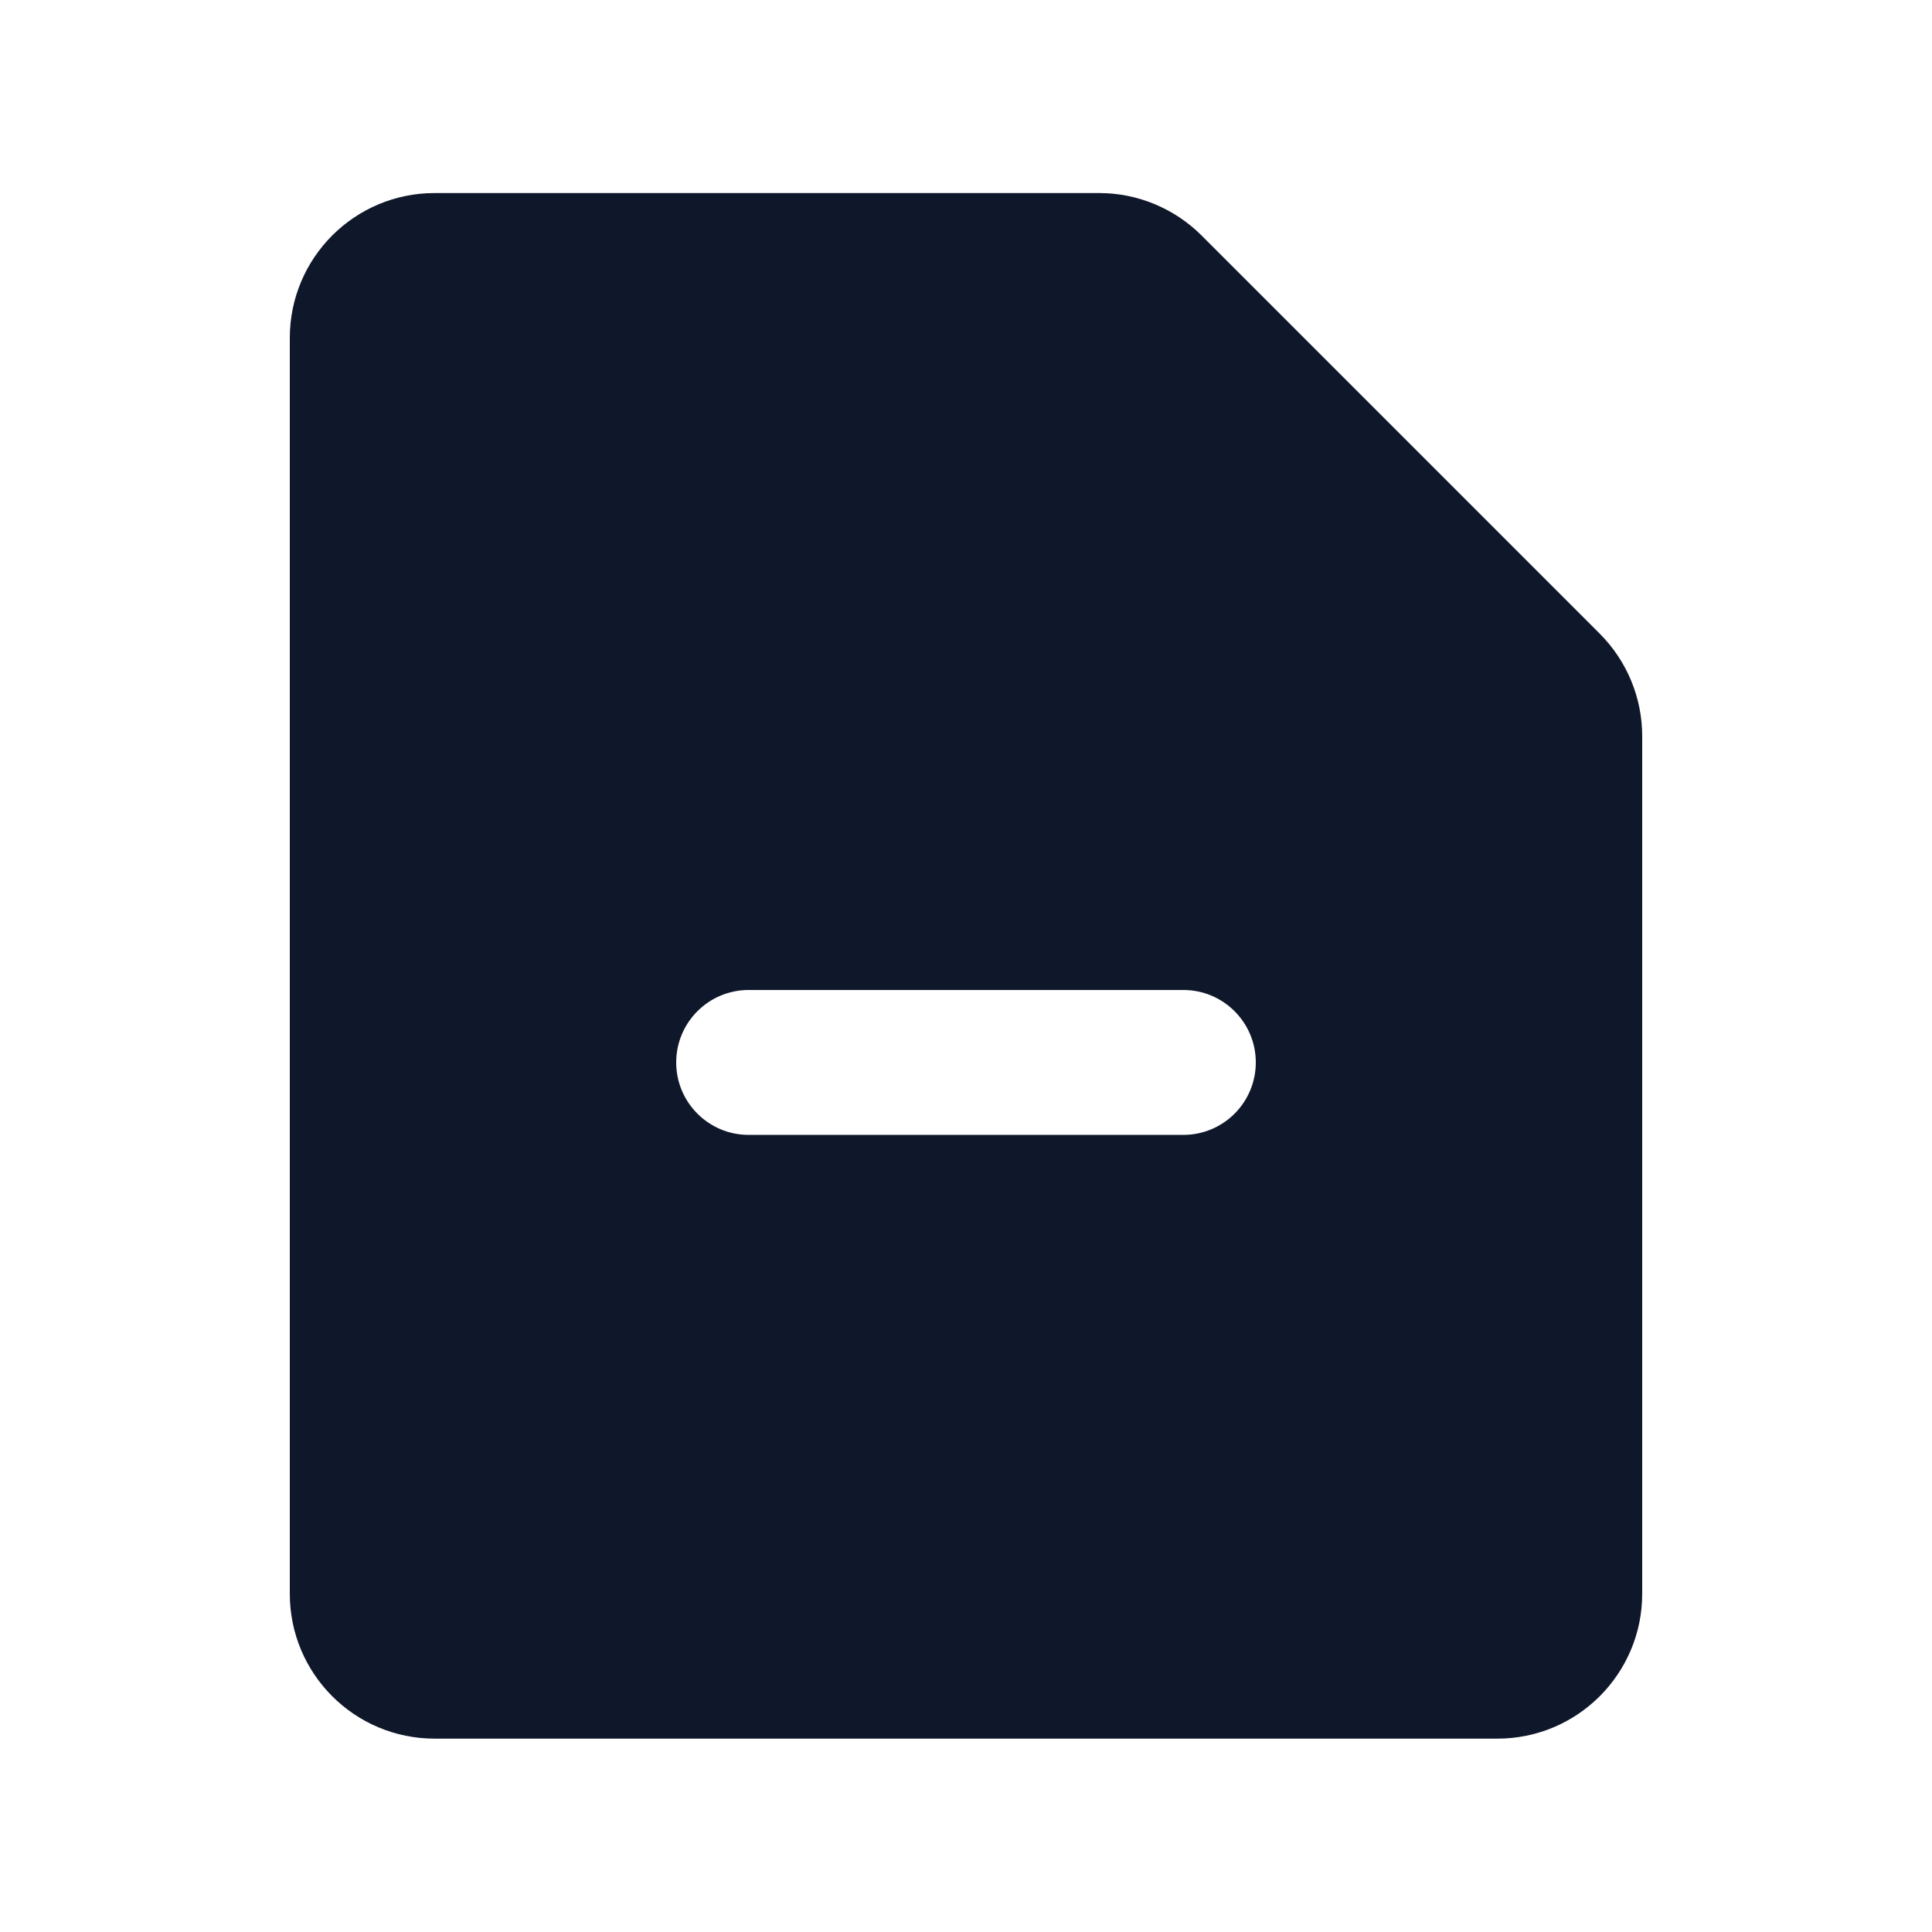 <svg width="24" height="24" viewBox="0 0 24 24" fill="none" xmlns="http://www.w3.org/2000/svg">
<path fill-rule="evenodd" clip-rule="evenodd" d="M5.4 2.398C4.405 2.398 3.6 3.204 3.6 4.198V19.798C3.6 20.793 4.405 21.598 5.4 21.598H18.6C19.594 21.598 20.4 20.793 20.4 19.798V9.144C20.4 8.667 20.21 8.209 19.872 7.871L14.927 2.926C14.589 2.588 14.131 2.398 13.654 2.398H5.4ZM14.7 14.098C15.197 14.098 15.6 13.695 15.6 13.198C15.6 12.701 15.197 12.298 14.7 12.298H9.3C8.803 12.298 8.4 12.701 8.4 13.198C8.4 13.695 8.803 14.098 9.3 14.098H14.7Z" fill="#0F172A"/>
</svg>
